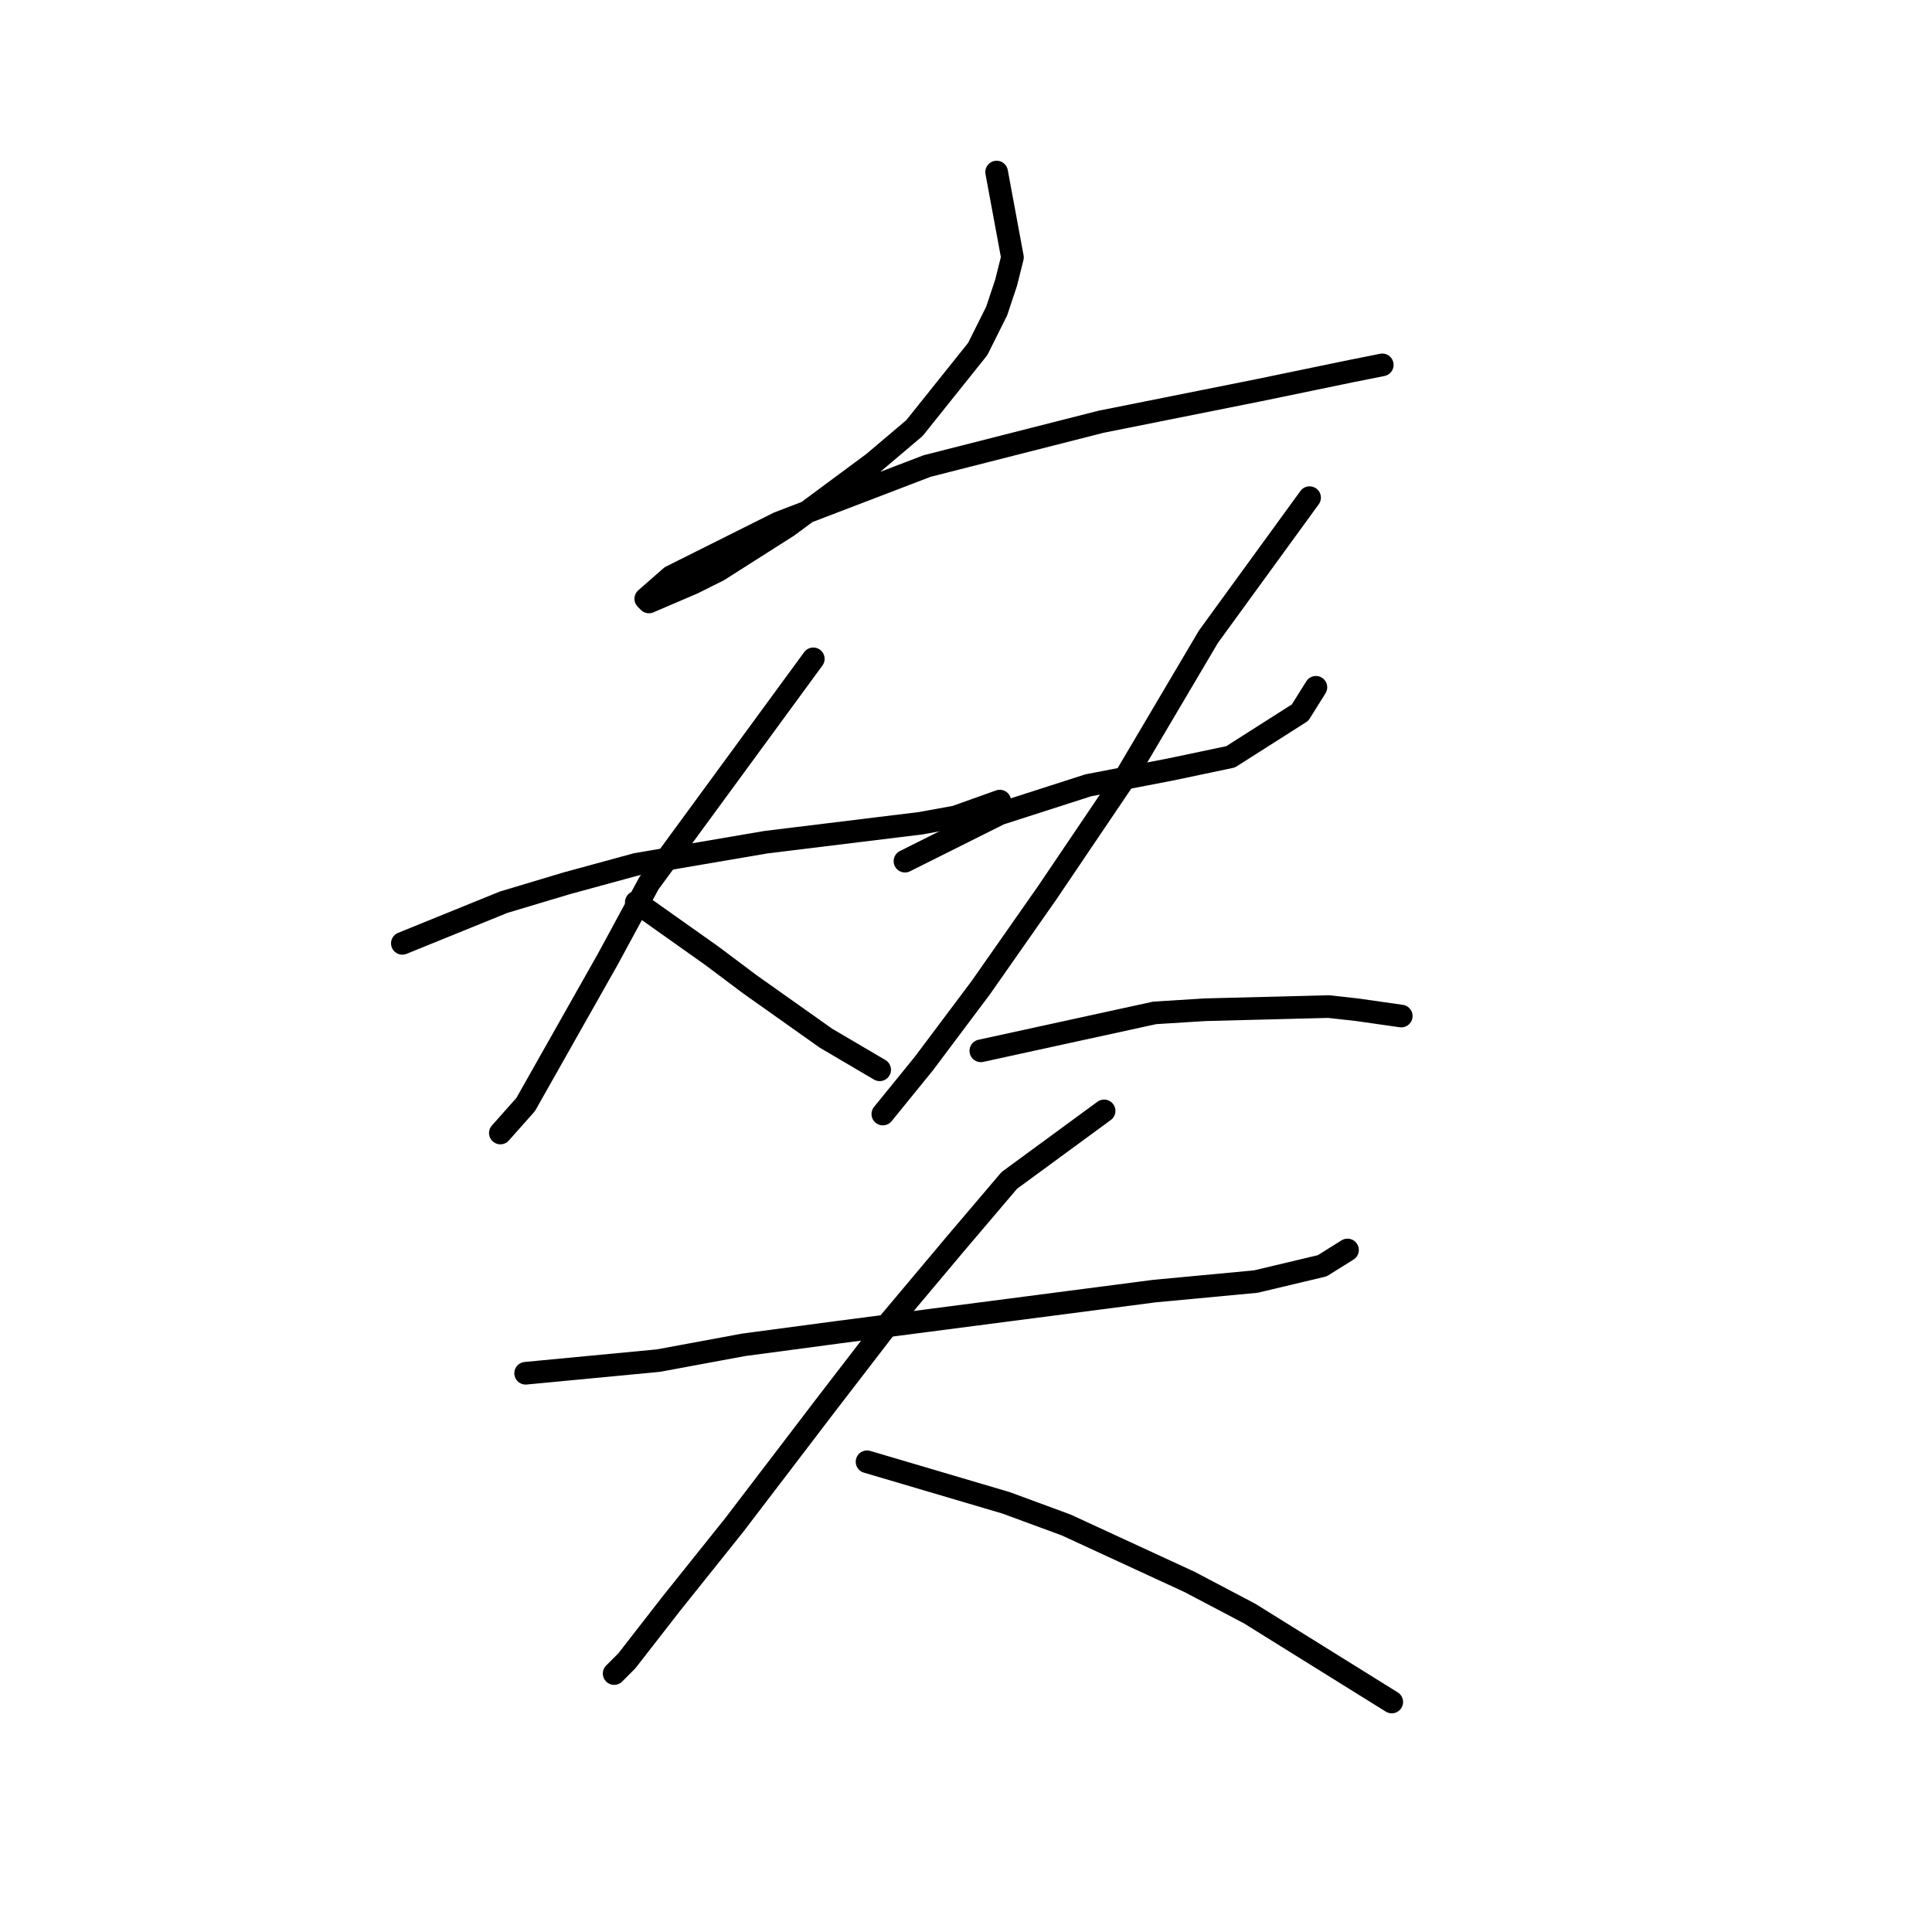 <?xml version="1.0" standalone="no"?>
    <svg width="256" height="256" xmlns="http://www.w3.org/2000/svg" version="1.1">
    <polyline stroke="black" stroke-width="3" stroke-linecap="round" fill="transparent" stroke-linejoin="round" points="132.059 22.798 134.154 34.107 133.316 37.458 132.059 41.227 129.546 46.253 121.169 56.725 115.724 61.332 104.415 69.709 95.2 75.573 91.849 77.249 85.985 79.762 85.566 79.343 88.917 76.411 103.158 69.291 122.844 61.751 145.882 55.887 166.824 51.699 178.971 49.185 183.16 48.348 183.16 48.348 " />
        <polyline stroke="black" stroke-width="3" stroke-linecap="round" fill="transparent" stroke-linejoin="round" points="53.314 124.998 66.718 119.553 75.095 117.04 84.31 114.527 101.483 111.595 122.007 109.082 126.614 108.244 132.478 106.15 132.478 106.15 " />
        <polyline stroke="black" stroke-width="3" stroke-linecap="round" fill="transparent" stroke-linejoin="round" points="107.766 87.301 85.985 117.04 80.54 127.093 69.65 146.36 66.299 150.13 66.299 150.13 " />
        <polyline stroke="black" stroke-width="3" stroke-linecap="round" fill="transparent" stroke-linejoin="round" points="84.31 119.553 94.362 126.674 99.388 130.444 109.441 137.564 116.562 141.753 116.562 141.753 " />
        <polyline stroke="black" stroke-width="3" stroke-linecap="round" fill="transparent" stroke-linejoin="round" points="119.912 114.108 132.478 107.825 144.206 104.056 155.096 101.961 163.055 100.286 172.269 94.422 174.364 91.071 174.364 91.071 " />
        <polyline stroke="black" stroke-width="3" stroke-linecap="round" fill="transparent" stroke-linejoin="round" points="173.526 65.94 160.123 84.369 149.232 102.799 138.761 118.297 129.965 130.862 122.426 140.915 116.98 147.617 116.98 147.617 " />
        <polyline stroke="black" stroke-width="3" stroke-linecap="round" fill="transparent" stroke-linejoin="round" points="129.965 139.24 153.002 134.213 159.704 133.794 176.039 133.376 179.809 133.794 185.673 134.632 185.673 134.632 " />
        <polyline stroke="black" stroke-width="3" stroke-linecap="round" fill="transparent" stroke-linejoin="round" points="69.65 181.963 87.242 180.287 98.551 178.193 111.116 176.518 153.002 171.073 166.405 169.816 175.201 167.722 178.552 165.628 178.552 165.628 " />
        <polyline stroke="black" stroke-width="3" stroke-linecap="round" fill="transparent" stroke-linejoin="round" points="146.3 147.198 133.735 156.413 126.614 164.79 117.818 175.261 109.441 186.151 97.294 202.068 88.917 212.539 83.053 220.079 81.378 221.754 81.378 221.754 " />
        <polyline stroke="black" stroke-width="3" stroke-linecap="round" fill="transparent" stroke-linejoin="round" points="114.886 193.691 133.316 199.136 141.274 202.068 157.609 209.607 165.568 213.796 184.416 225.524 184.416 225.524 " />
        </svg>